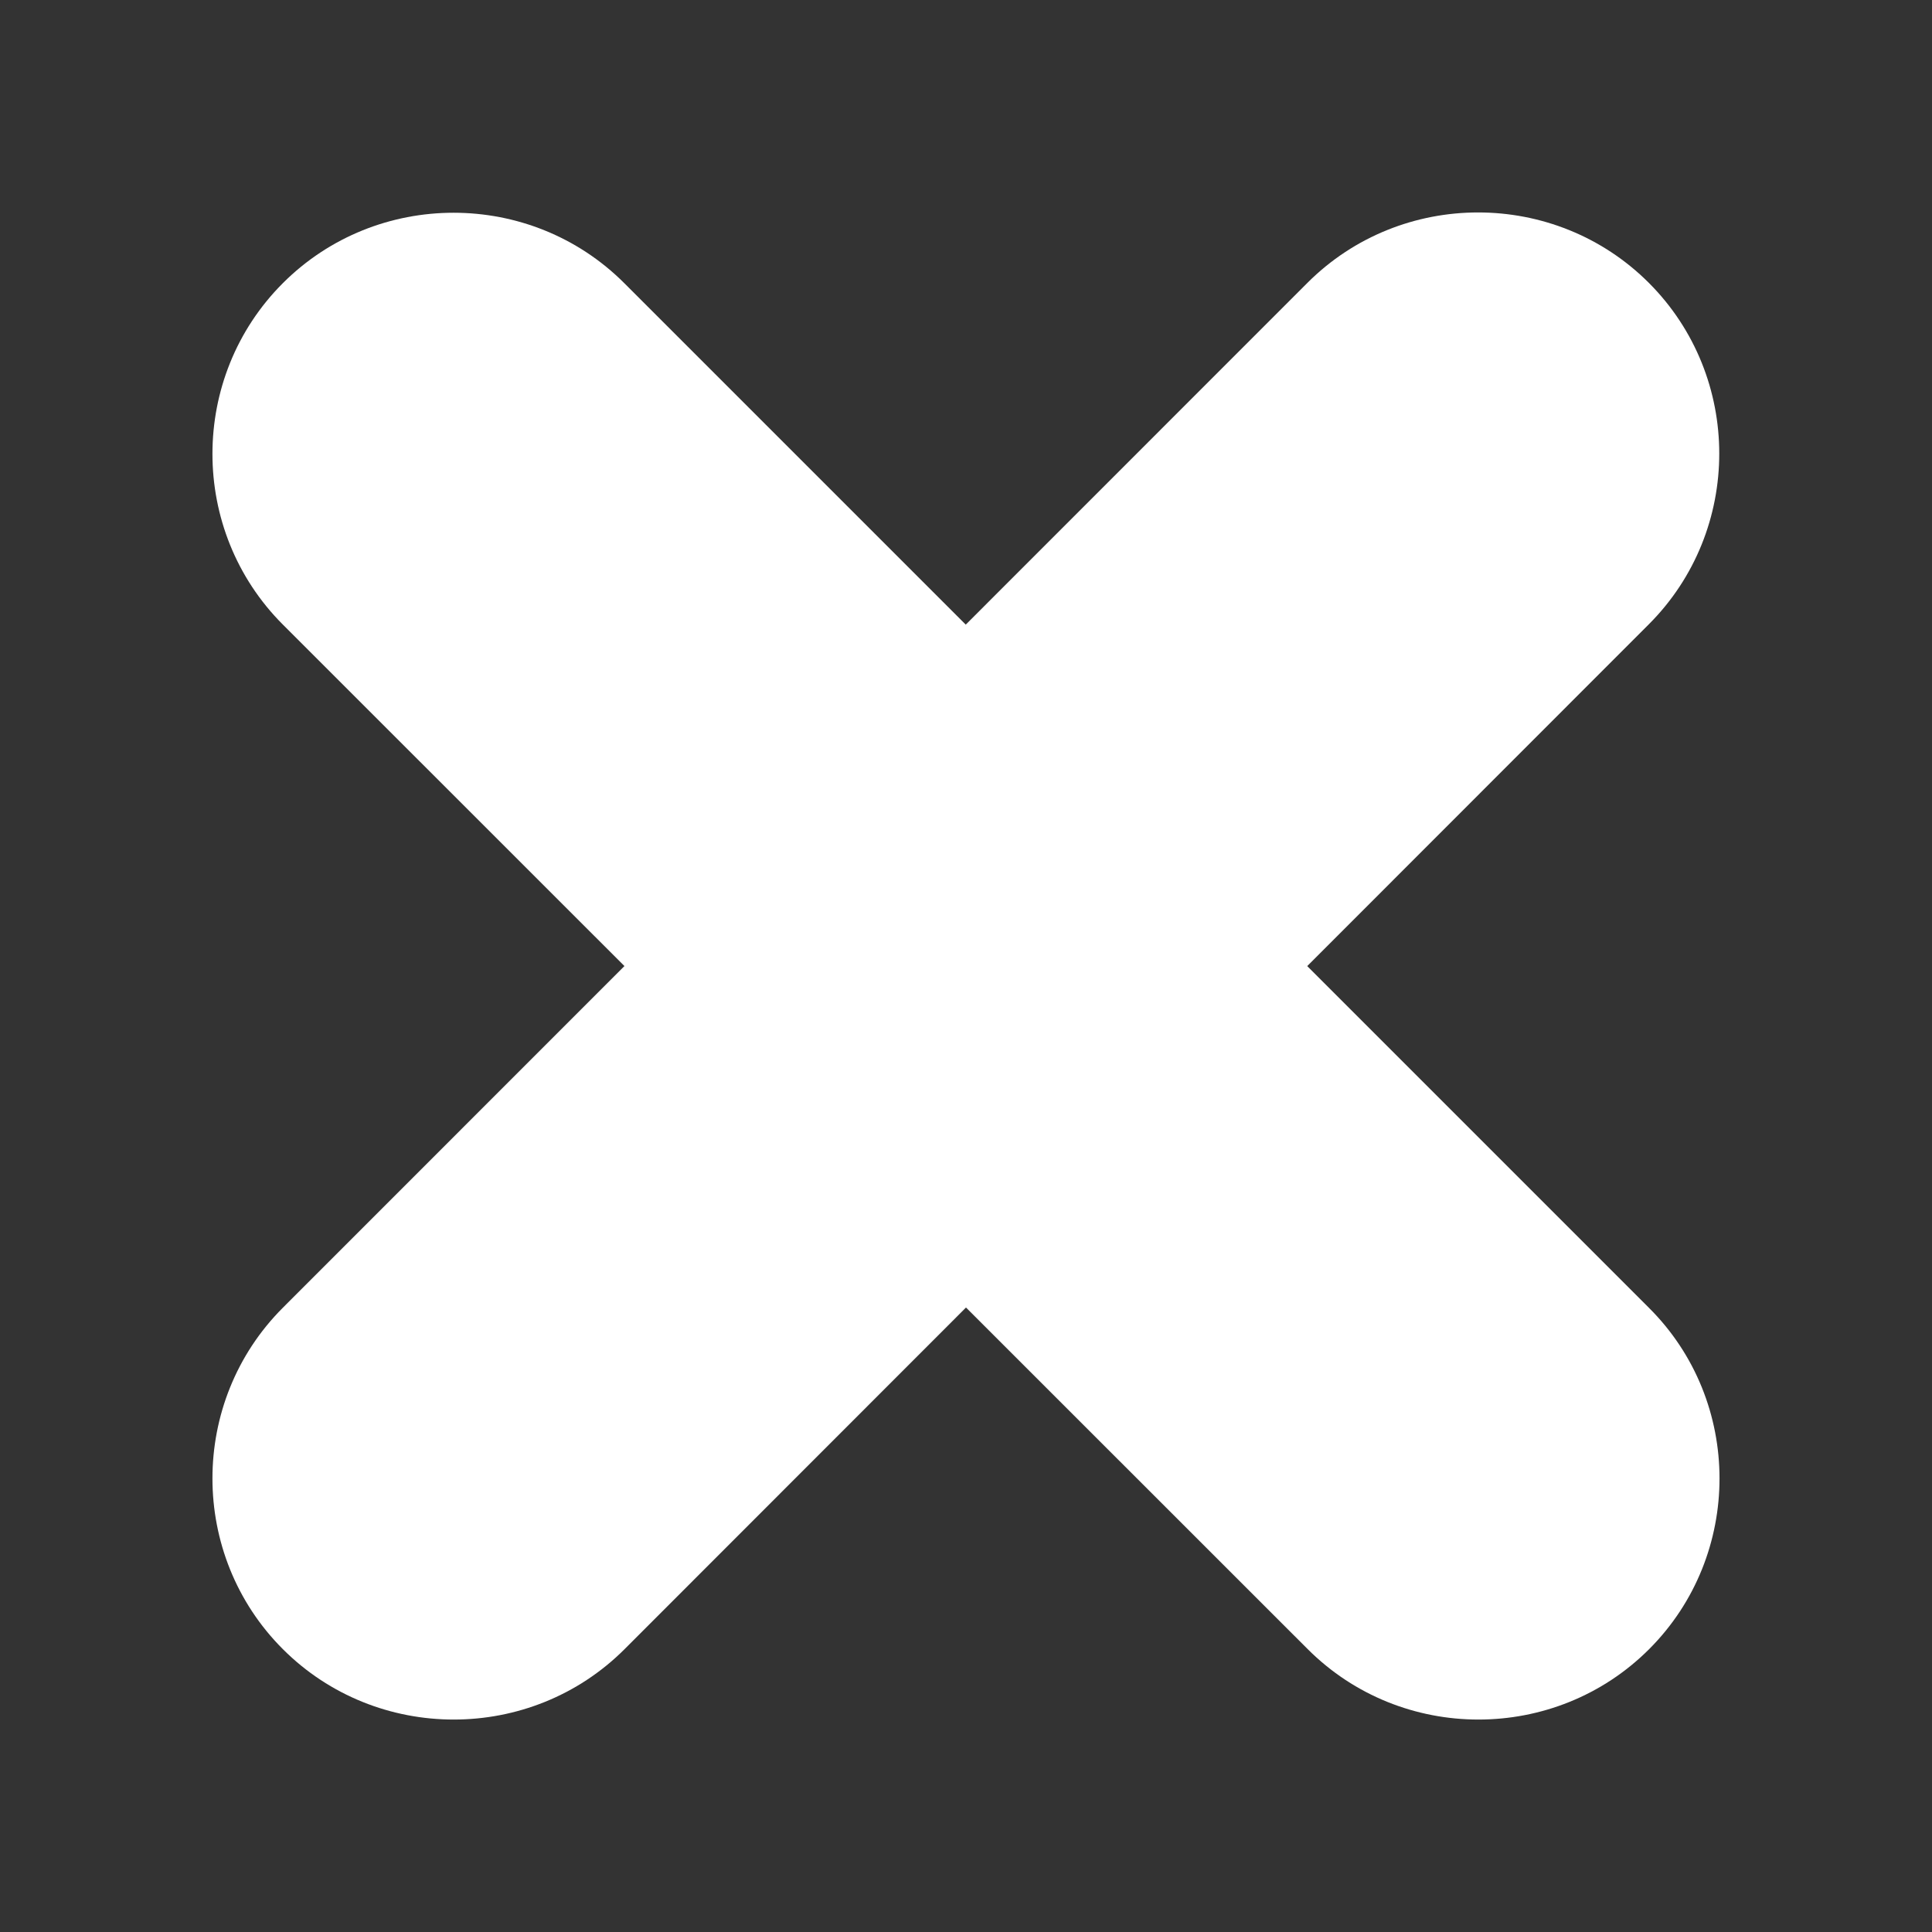 <?xml version="1.0" encoding="utf-8"?>
<svg version="1.1" id="Слой_1" xmlns="http://www.w3.org/2000/svg" xmlns:xlink="http://www.w3.org/1999/xlink" x="0px" y="0px"
	 viewBox="0 0 64 64" style="enable-background:new 0 0 64 64;" xml:space="preserve" fill="#ffffff">
<rect x="0" y="0" width="64" height="64" fill="#333333" stroke="none"/>
<g>
	<path class="st0" d="M54.63,54.63L54.63,54.63c-3.11,3.11-8.2,3.11-11.31,0L9.37,20.69c-3.11-3.11-3.11-8.2,0-11.31l0,0
		c3.11-3.11,8.2-3.11,11.31,0l33.94,33.94C57.74,46.42,57.74,51.52,54.63,54.63z"/>
</g>
<g>
	<path class="st0" d="M9.37,54.63L9.37,54.63c-3.11-3.11-3.11-8.2,0-11.31L43.31,9.37c3.11-3.11,8.2-3.11,11.31,0l0,0
		c3.11,3.11,3.11,8.2,0,11.31L20.69,54.63C17.58,57.74,12.48,57.74,9.37,54.63z"/>
</g>
</svg>
